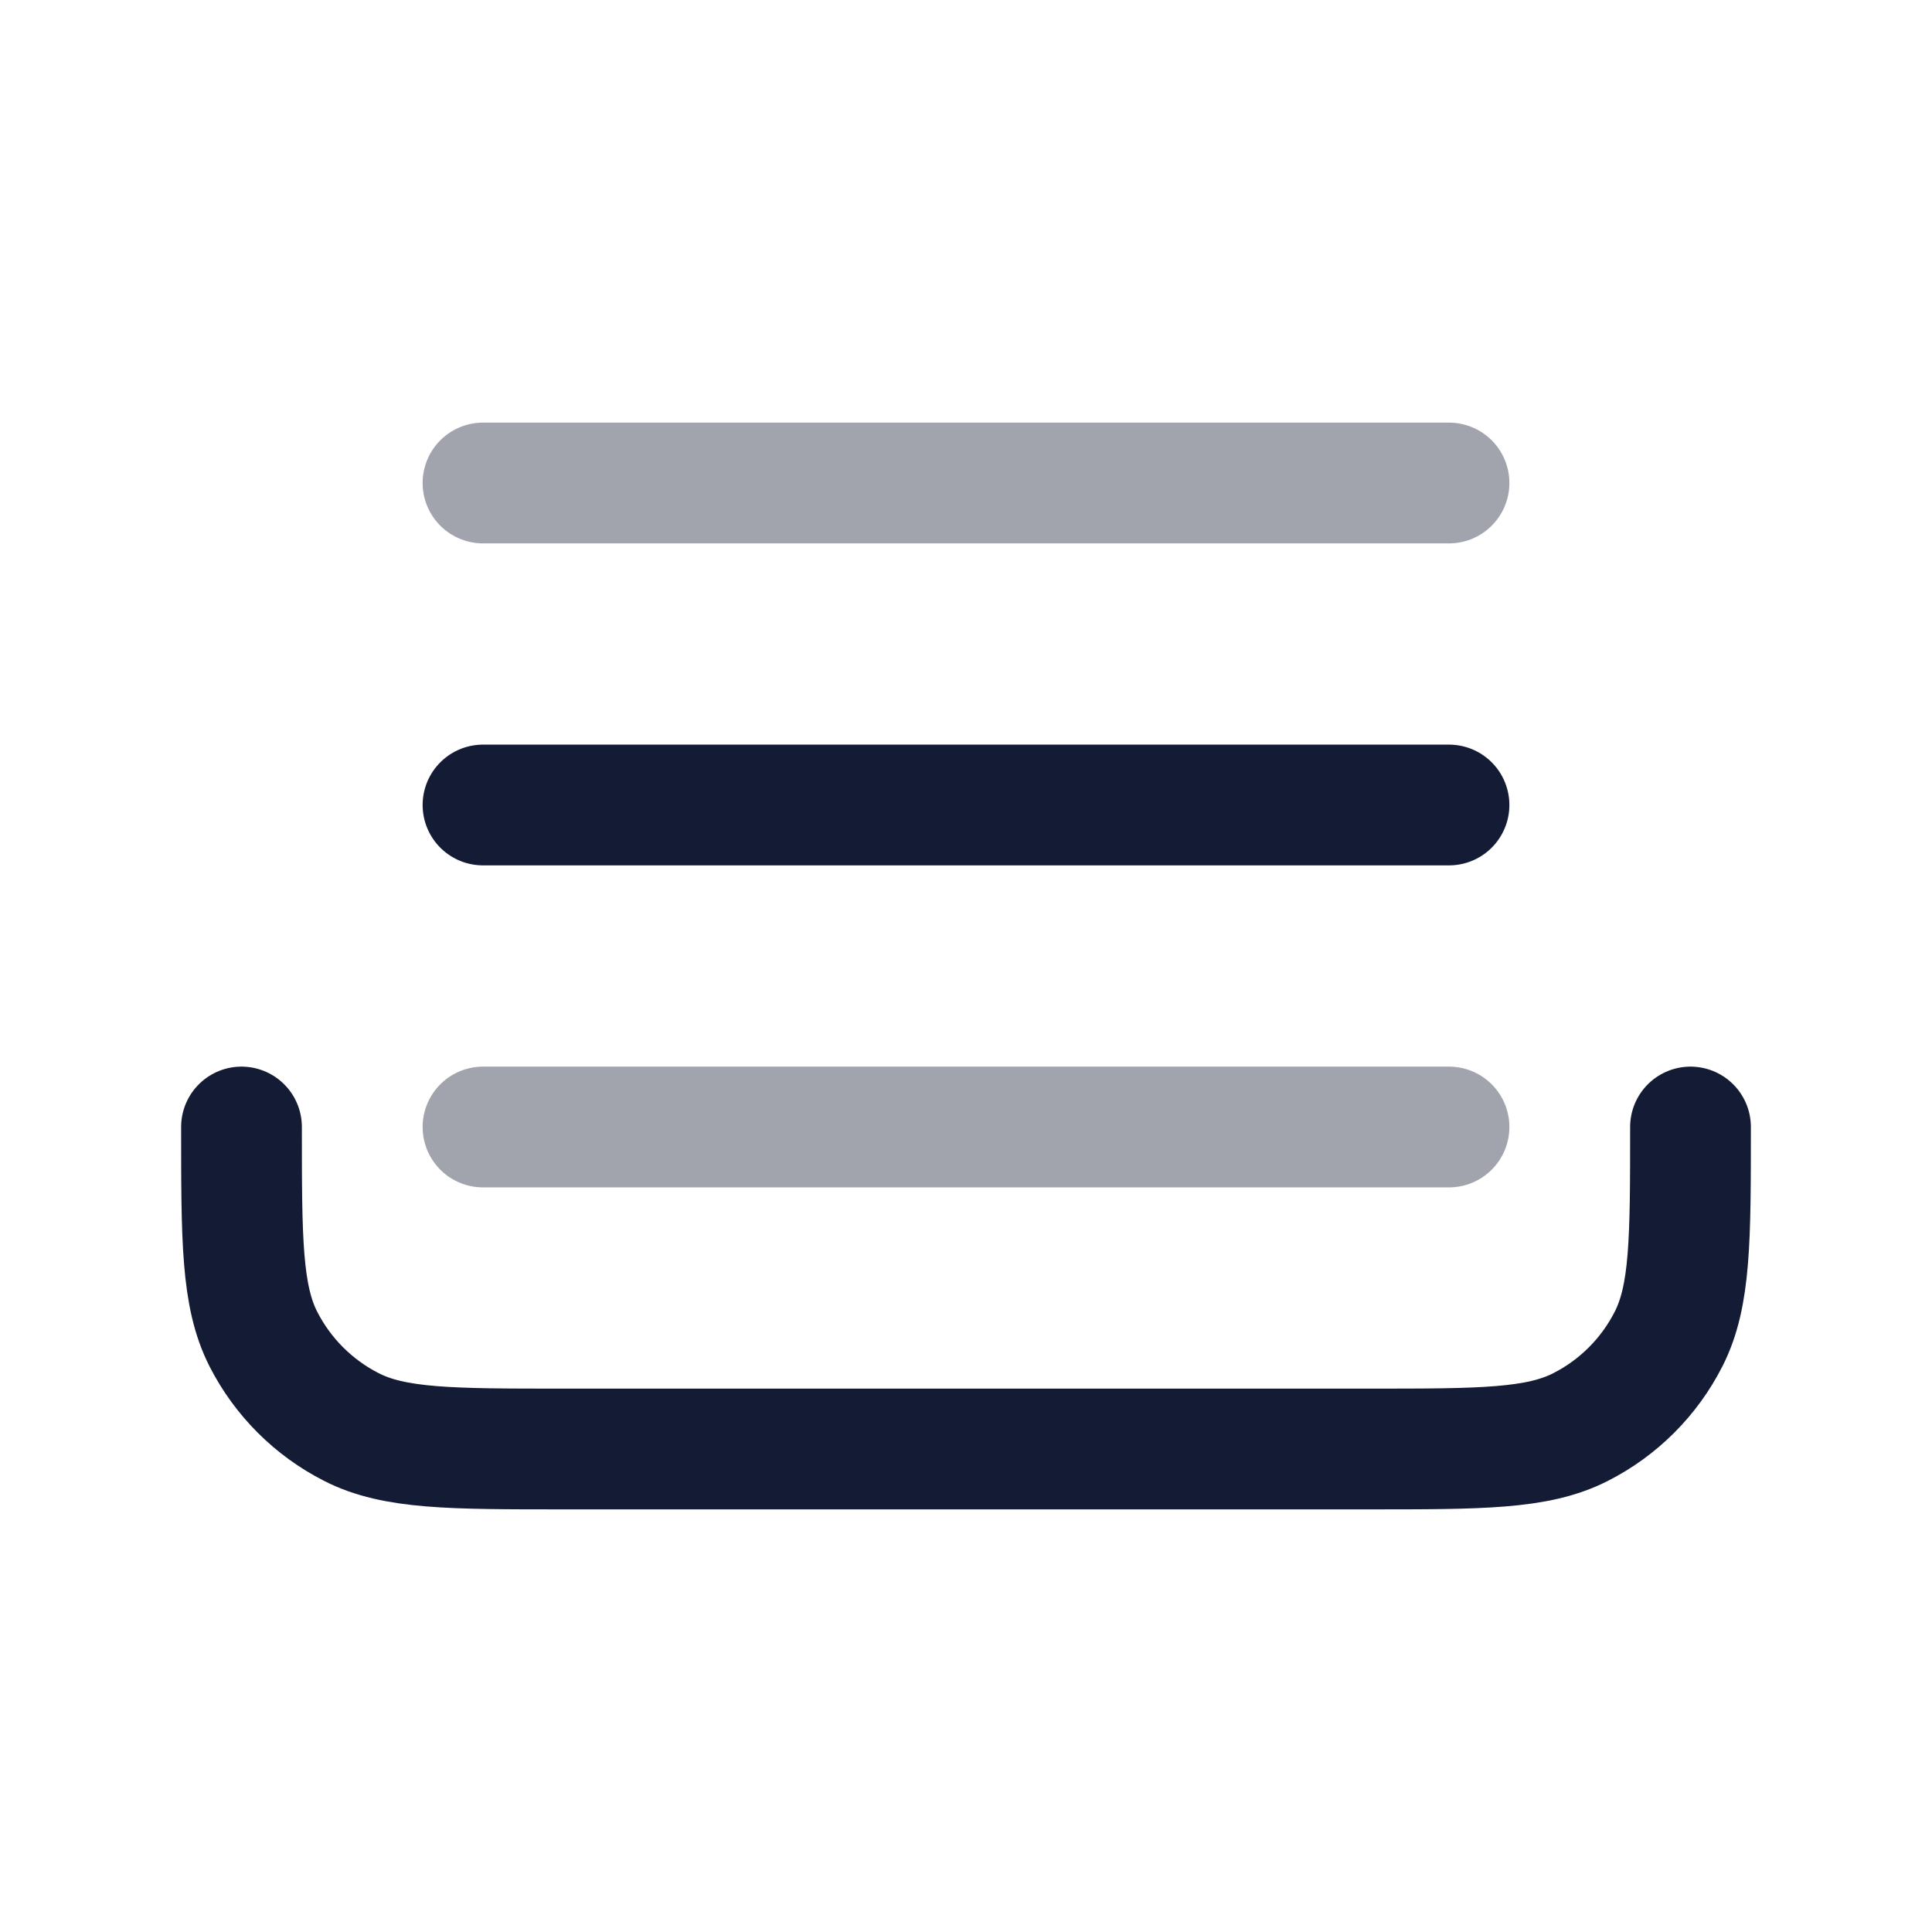 <svg width="24" height="24" viewBox="0 0 24 24" fill="none" xmlns="http://www.w3.org/2000/svg">
<path d="M21 14C21 15.4 21 16.1 20.727 16.635C20.488 17.105 20.105 17.488 19.635 17.727C19.1 18 18.4 18 17 18H7C5.6 18 4.9 18 4.365 17.727C3.895 17.488 3.512 17.105 3.272 16.635C3 16.1 3 15.4 3 14" stroke="#141B34" stroke-width="1.5" stroke-linecap="round" stroke-linejoin="round"/>
<path opacity="0.4" d="M6 14H18" stroke="#141B34" stroke-width="1.5" stroke-linecap="round" stroke-linejoin="round"/>
<path d="M6 10H18" stroke="#141B34" stroke-width="1.5" stroke-linecap="round" stroke-linejoin="round"/>
<path opacity="0.4" d="M6 6H18" stroke="#141B34" stroke-width="1.5" stroke-linecap="round" stroke-linejoin="round"/>
</svg>
